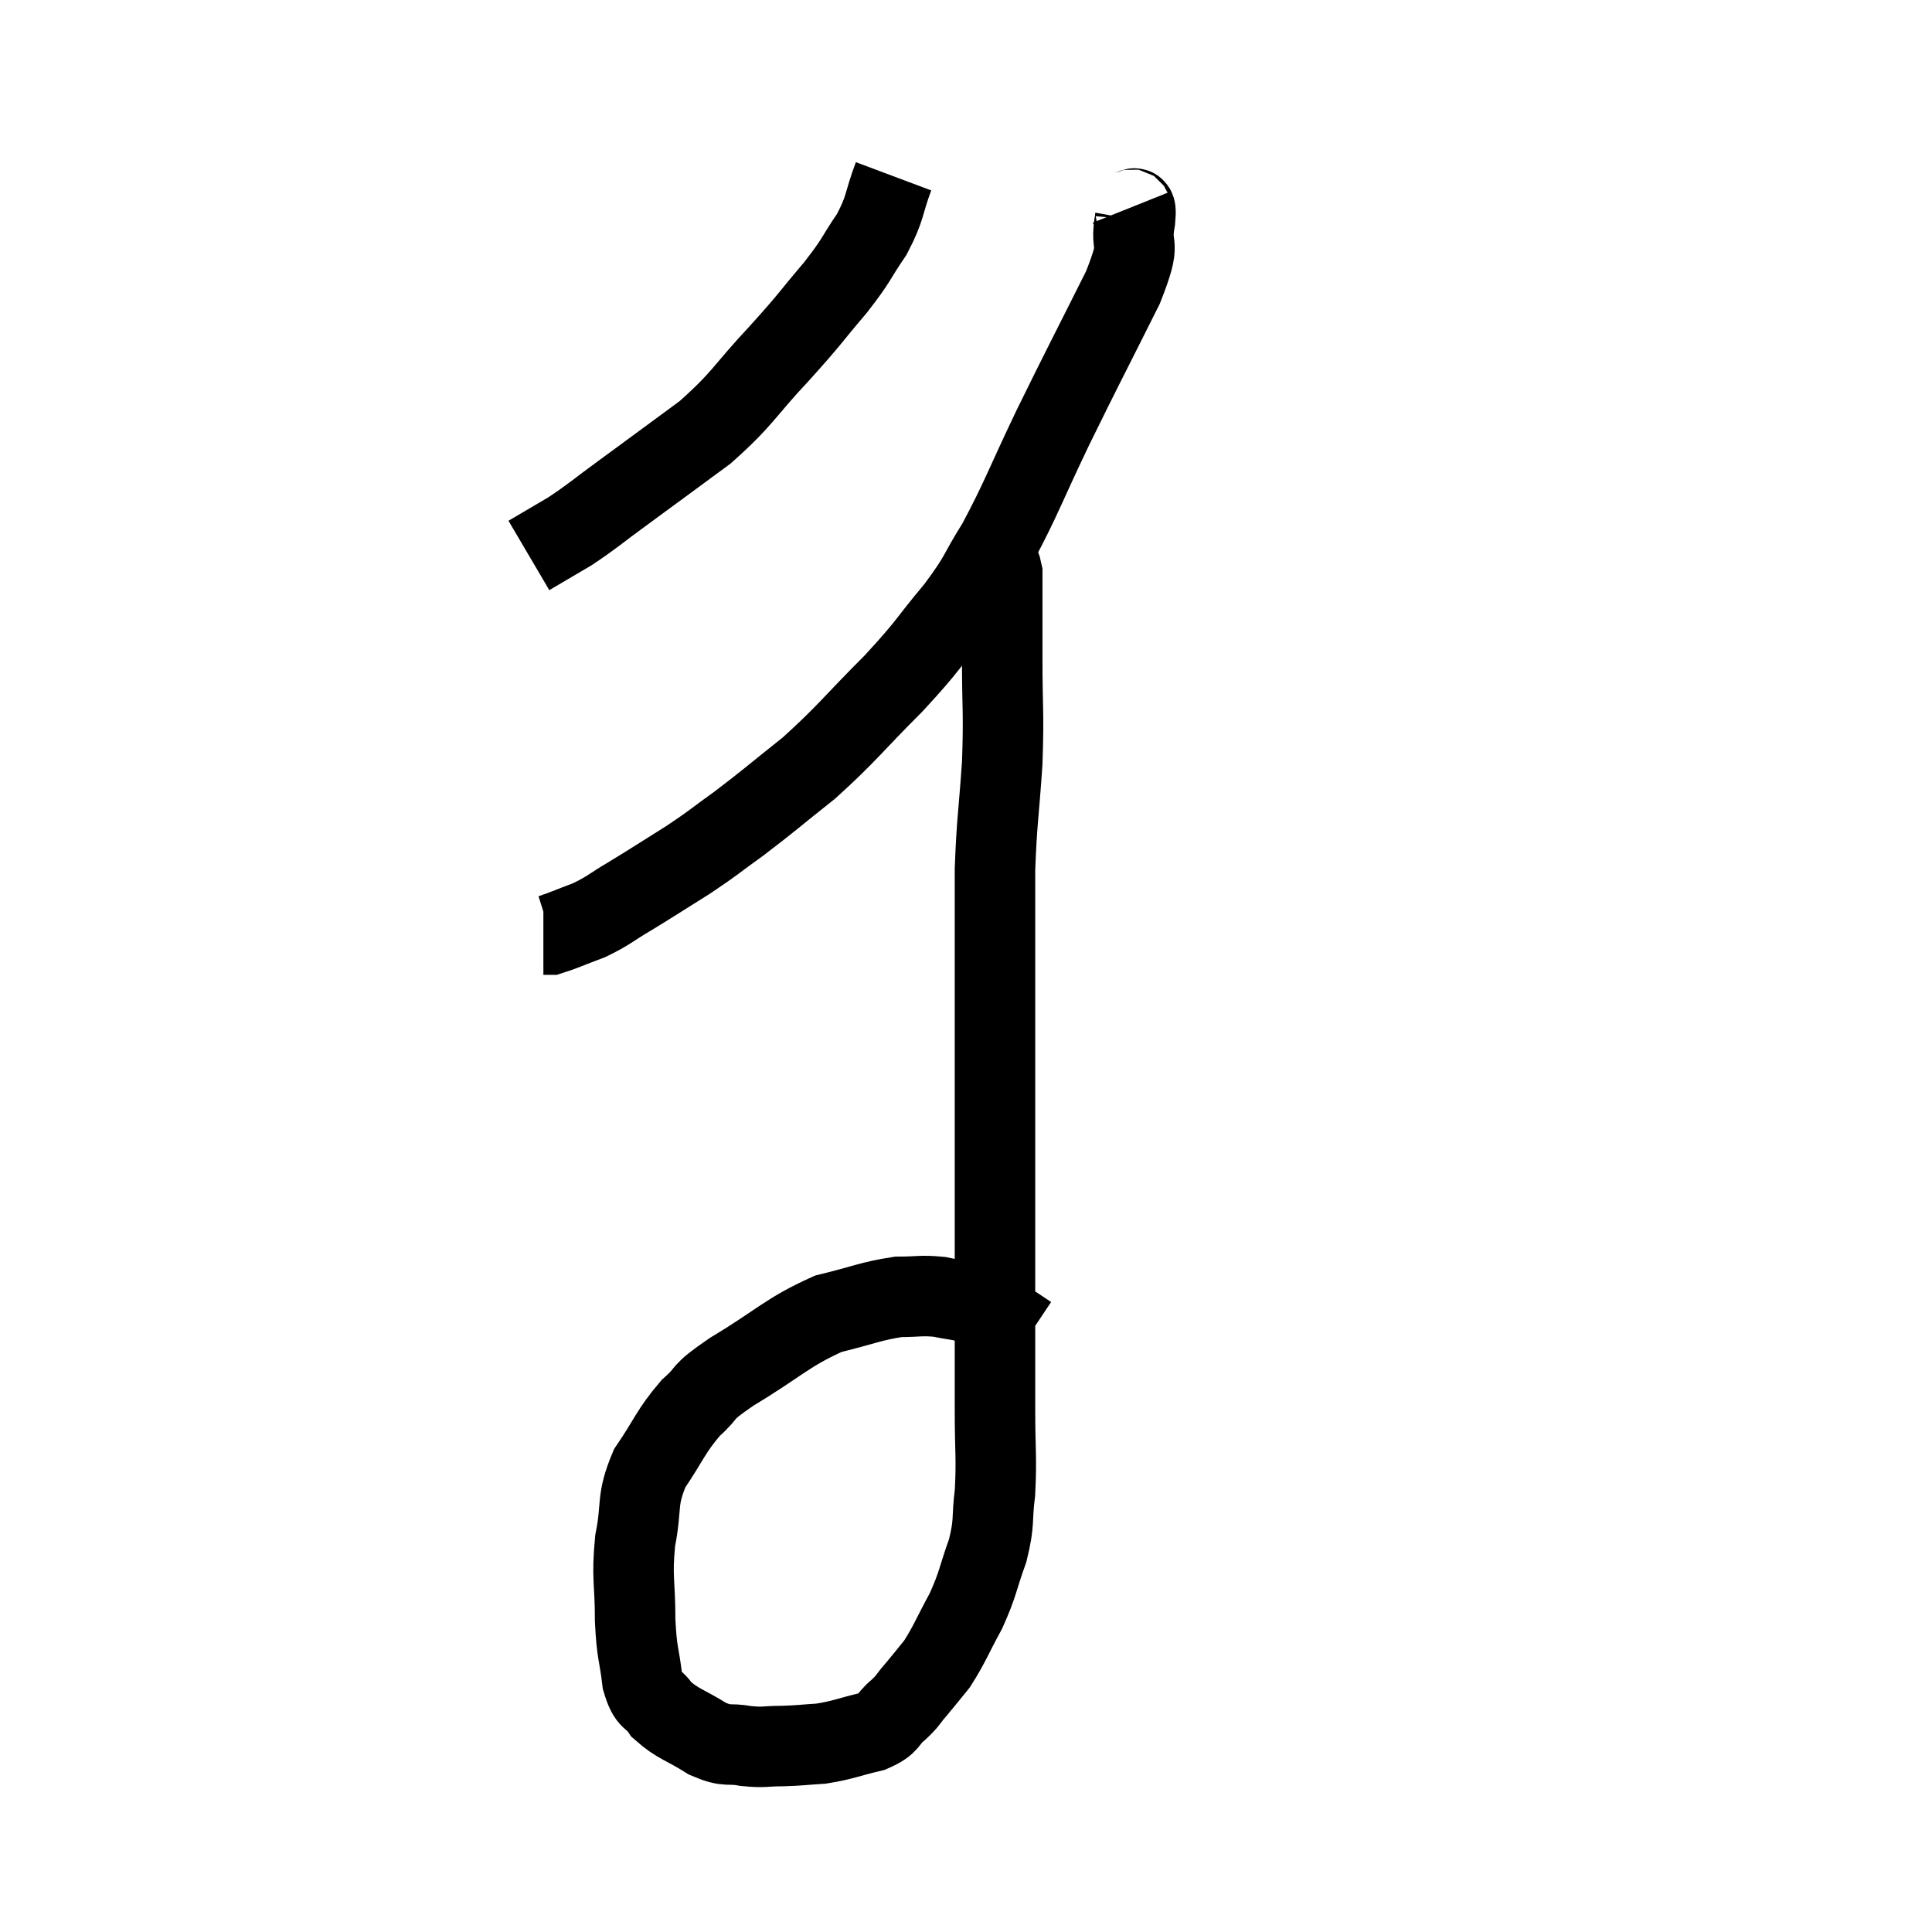<svg width="48" height="48" viewBox="0 0 48 48" xmlns="http://www.w3.org/2000/svg"><path d="M 22.2 4.38 C 21.93 5.1, 22.02 5.13, 21.66 5.82 C 21.21 6.48, 21.33 6.405, 20.76 7.14 C 20.07 7.95, 20.19 7.86, 19.38 8.76 C 18.45 9.75, 18.495 9.87, 17.52 10.74 C 16.5 11.49, 16.32 11.625, 15.48 12.24 C 14.82 12.72, 14.745 12.81, 14.16 13.2 C 13.65 13.5, 13.395 13.65, 13.14 13.8 L 13.14 13.8" fill="none" stroke="black" stroke-width="2"></path><path d="M 28.08 5.16 C 28.14 5.31, 28.245 4.965, 28.2 5.46 C 28.05 6.3, 28.41 5.85, 27.9 7.14 C 27.03 8.88, 26.94 9.03, 26.16 10.62 C 25.47 12.06, 25.38 12.375, 24.78 13.5 C 24.27 14.31, 24.405 14.25, 23.76 15.12 C 22.98 16.05, 23.115 15.99, 22.2 16.98 C 21.15 18.03, 21.06 18.21, 20.1 19.08 C 19.23 19.77, 19.11 19.89, 18.36 20.46 C 17.73 20.91, 17.775 20.91, 17.1 21.36 C 16.38 21.81, 16.275 21.885, 15.66 22.26 C 15.15 22.56, 15.135 22.62, 14.64 22.86 C 14.16 23.04, 13.965 23.13, 13.68 23.22 C 13.59 23.22, 13.545 23.22, 13.5 23.22 C 13.5 23.22, 13.5 23.22, 13.5 23.22 C 13.5 23.22, 13.5 23.22, 13.5 23.22 C 13.5 23.22, 13.5 23.22, 13.5 23.22 C 13.5 23.22, 13.5 23.22, 13.5 23.22 L 13.5 23.22" fill="none" stroke="black" stroke-width="2"></path><path d="M 24.66 14.04 C 24.78 14.13, 24.84 13.905, 24.9 14.22 C 24.9 14.76, 24.9 14.76, 24.9 15.3 C 24.9 15.84, 24.9 15.465, 24.9 16.38 C 24.9 17.67, 24.945 17.655, 24.9 18.96 C 24.81 20.28, 24.765 20.385, 24.72 21.6 C 24.72 22.71, 24.72 22.845, 24.72 23.82 C 24.72 24.66, 24.72 24.465, 24.72 25.5 C 24.72 26.73, 24.72 26.64, 24.72 27.96 C 24.72 29.37, 24.72 29.445, 24.72 30.78 C 24.72 32.04, 24.72 32.235, 24.72 33.3 C 24.72 34.17, 24.72 34.095, 24.72 35.04 C 24.72 36.06, 24.765 36.21, 24.72 37.08 C 24.63 37.8, 24.72 37.785, 24.54 38.52 C 24.27 39.27, 24.315 39.315, 24 40.02 C 23.64 40.68, 23.595 40.845, 23.28 41.34 C 23.01 41.67, 22.98 41.715, 22.74 42 C 22.53 42.24, 22.59 42.225, 22.32 42.48 C 21.99 42.75, 22.14 42.81, 21.66 43.02 C 21.03 43.17, 20.955 43.23, 20.4 43.32 C 19.92 43.35, 19.905 43.365, 19.44 43.38 C 18.99 43.38, 19.005 43.425, 18.54 43.38 C 18.06 43.29, 18.105 43.425, 17.58 43.2 C 17.01 42.84, 16.845 42.84, 16.44 42.48 C 16.2 42.12, 16.125 42.315, 15.96 41.76 C 15.87 41.01, 15.825 41.13, 15.78 40.26 C 15.78 39.27, 15.69 39.225, 15.78 38.28 C 15.96 37.38, 15.795 37.305, 16.14 36.48 C 16.65 35.73, 16.65 35.58, 17.16 34.98 C 17.67 34.53, 17.325 34.665, 18.18 34.08 C 19.38 33.36, 19.545 33.105, 20.58 32.64 C 21.45 32.43, 21.63 32.325, 22.32 32.22 C 22.83 32.22, 22.875 32.175, 23.34 32.22 C 23.76 32.31, 23.805 32.28, 24.18 32.4 C 24.51 32.55, 24.54 32.535, 24.84 32.7 C 25.11 32.88, 25.245 32.97, 25.38 33.06 C 25.38 33.06, 25.335 33.03, 25.38 33.06 L 25.56 33.18" fill="none" stroke="black" stroke-width="2"></path></svg>